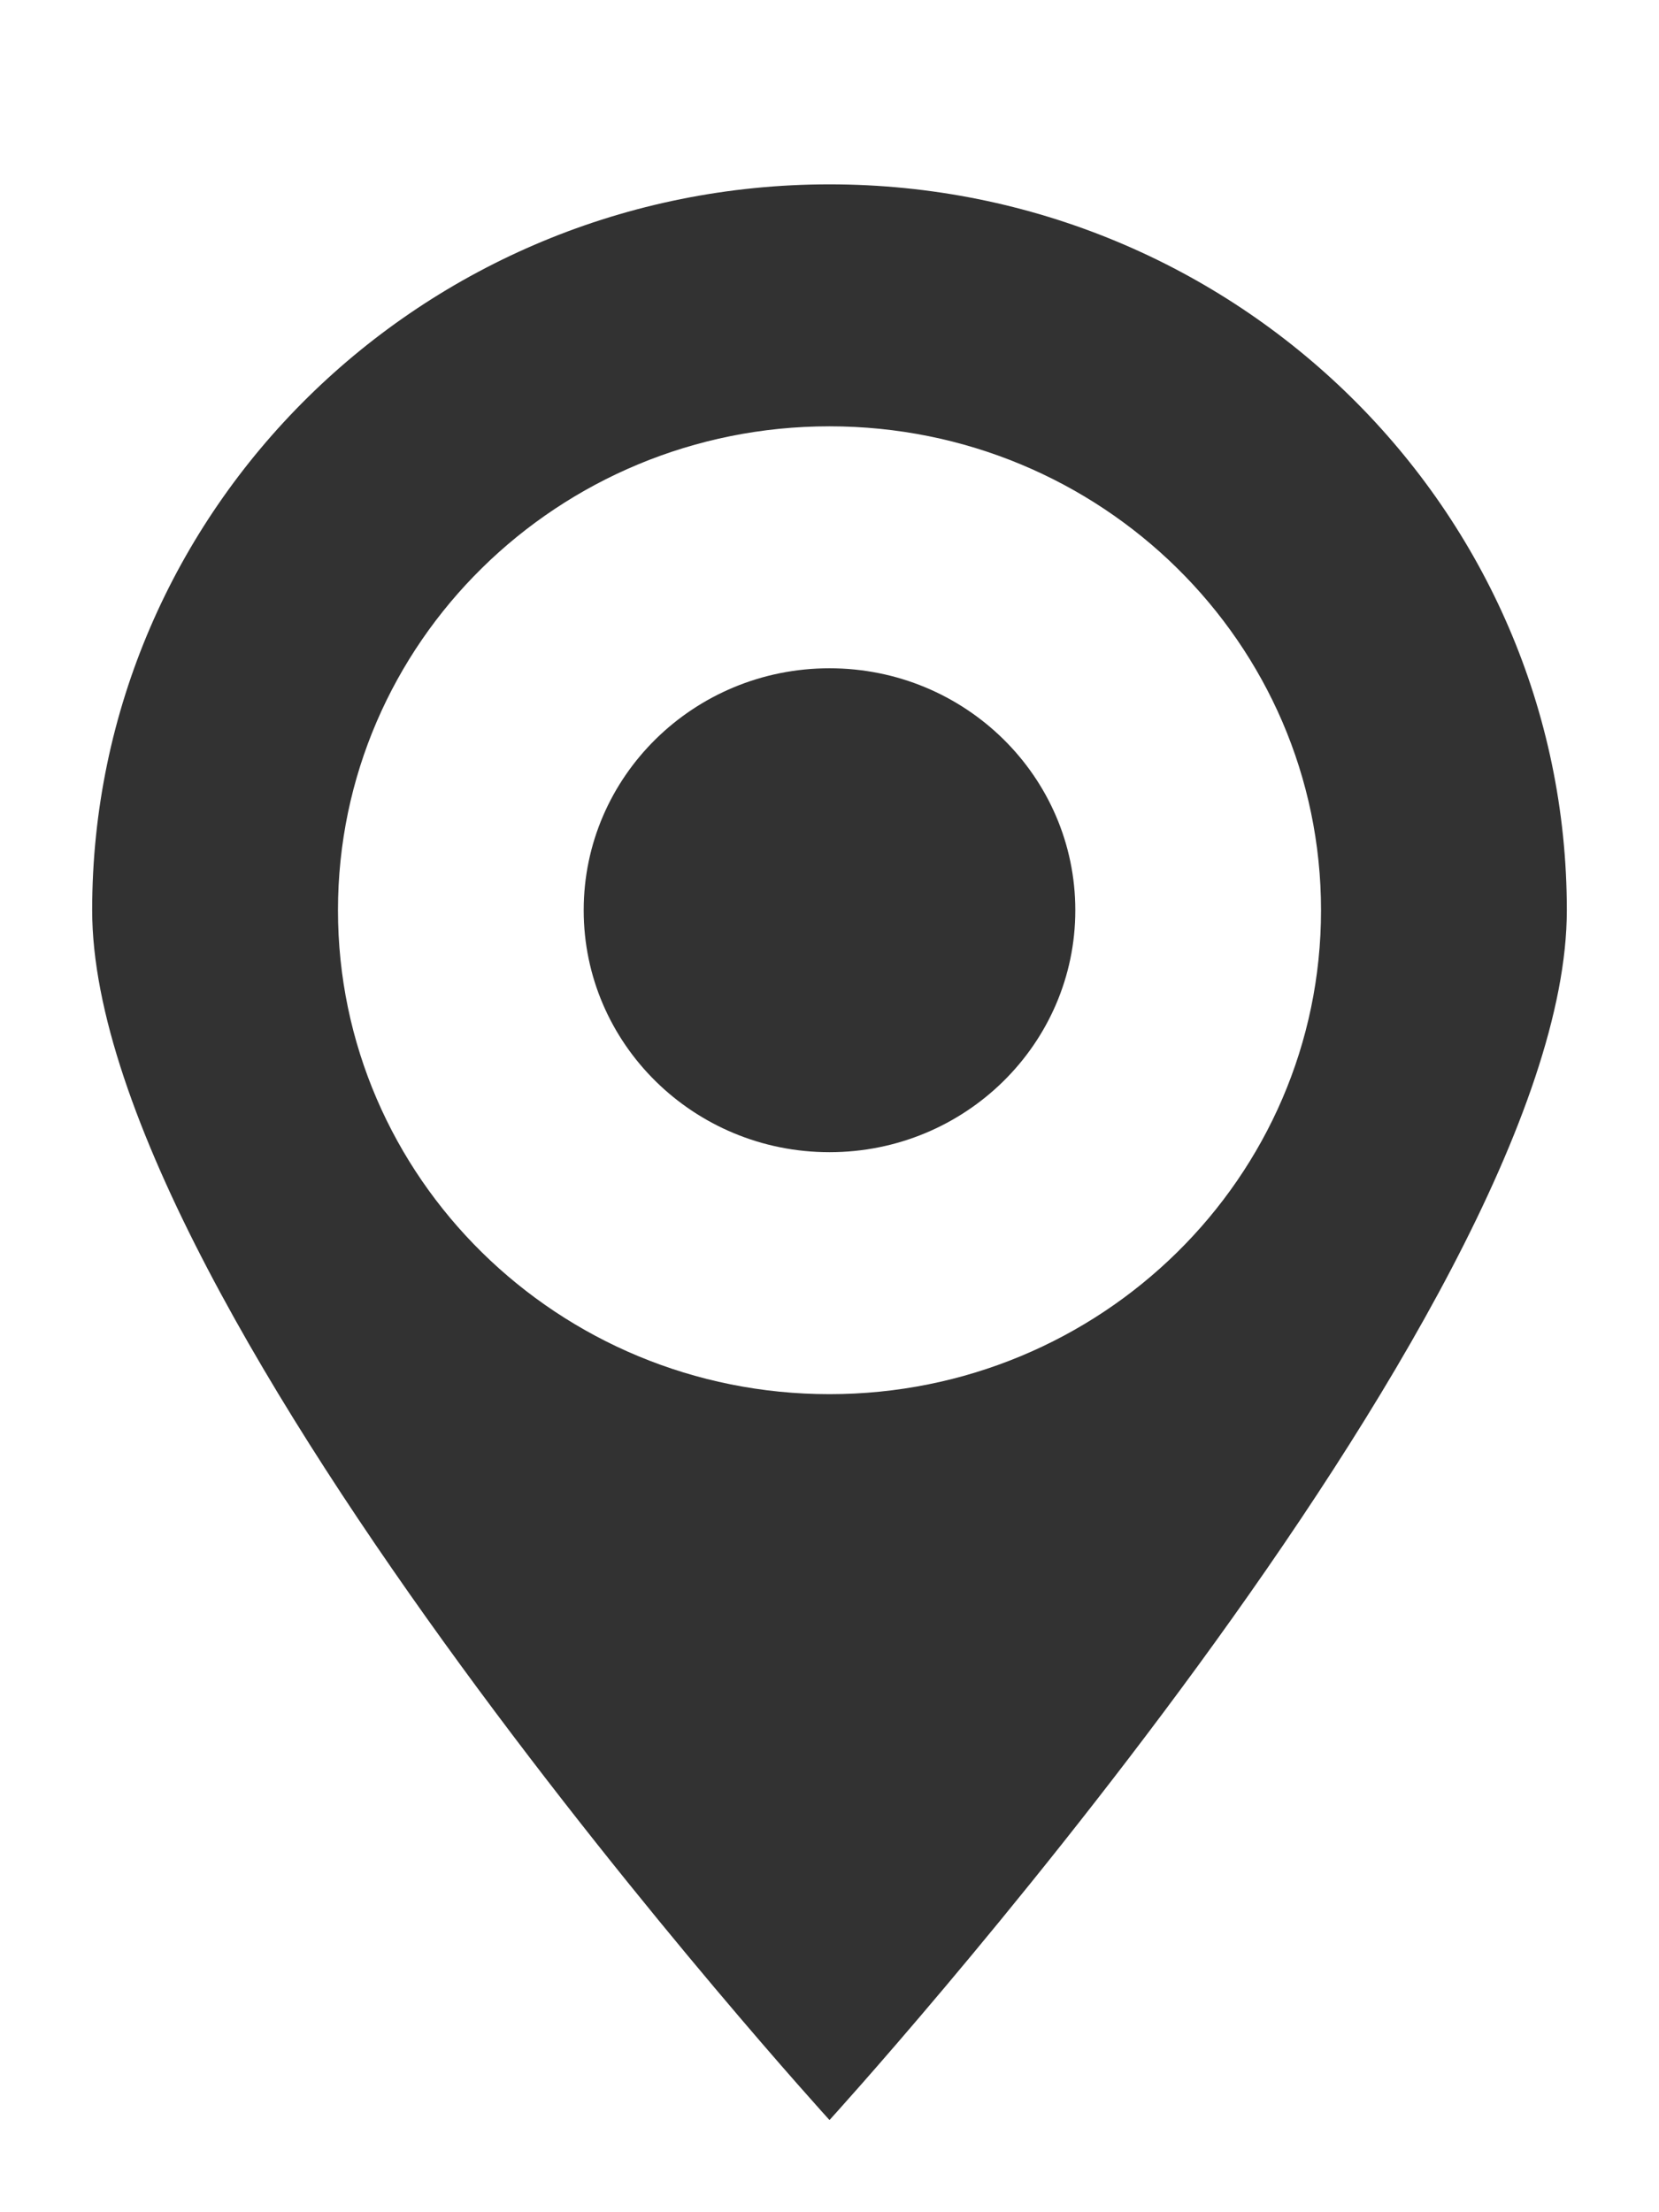 <svg xmlns="http://www.w3.org/2000/svg"
 xmlns:xlink="http://www.w3.org/1999/xlink"
 width="18px" height="24px"  viewBox="0 0 18 24">
<path fill-rule="evenodd"  fill="#323232"
 d="M9.0,23 C9.0,23 1.0,14.224 1.0,9.875 C1.0,5.526 4.582,2 9.0,2 C13.418,2 17.0,5.526 17.0,9.875 C17.0,14.224 9.0,23 9.0,23 ZM9.0,4.625 C6.055,4.625 3.667,6.976 3.667,9.875 C3.667,12.774 6.055,15.125 9.0,15.125 C11.945,15.125 14.333,12.774 14.333,9.875 C14.333,6.976 11.945,4.625 9.0,4.625 ZM9.0,12.5 C7.527,12.5 6.333,11.324 6.333,9.875 C6.333,8.425 7.527,7.25 9.0,7.25 C10.473,7.25 11.667,8.425 11.667,9.875 C11.667,11.324 10.473,12.5 9.0,12.5 Z"/>
</svg>
